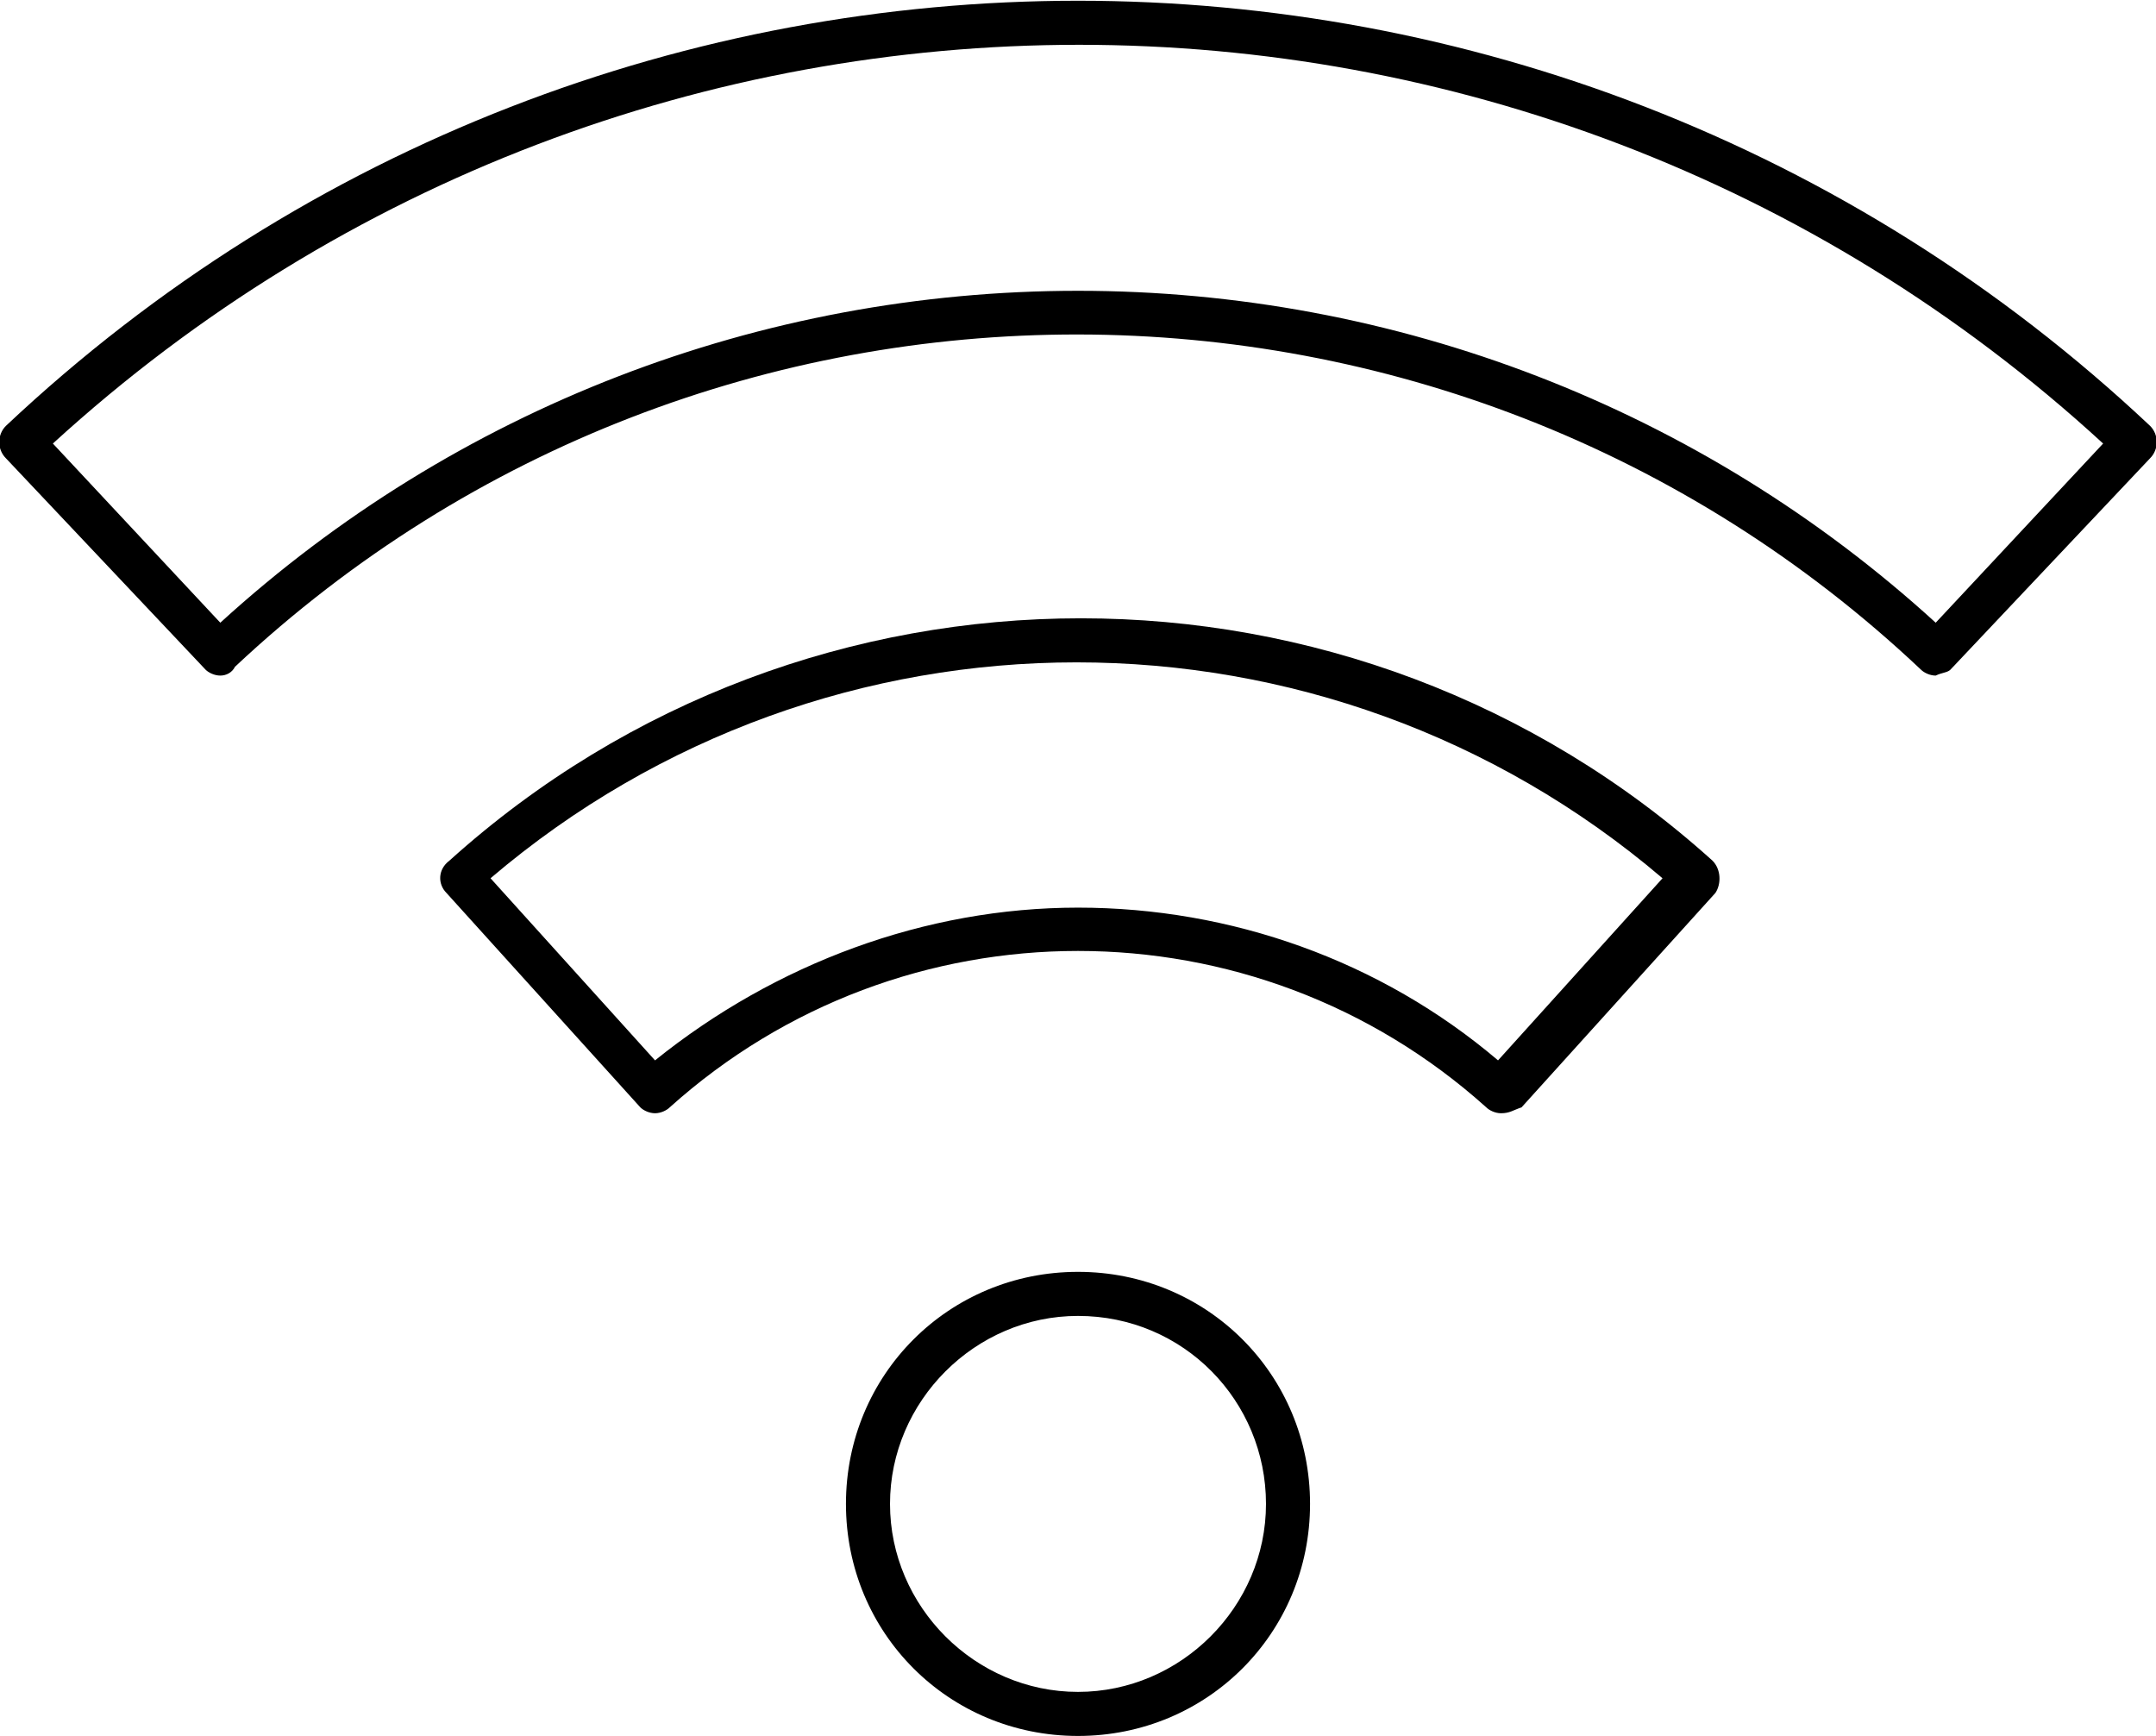 <?xml version="1.0" ?><svg id="Layer_1" style="enable-background:new 0 0 73.4 59.1;" version="1.1" viewBox="0 0 73.4 59.1" xml:space="preserve" xmlns="http://www.w3.org/2000/svg" xmlns:xlink="http://www.w3.org/1999/xlink"><title/><path d="M36.7,59.1c-4.4,0-7.9-3.5-7.9-7.9s3.5-7.9,7.9-7.9s7.9,3.5,7.9,7.9l0,0C44.6,55.6,41.1,59.1,36.7,59.1z M36.7,44.8  c-3.5,0-6.4,2.9-6.4,6.4s2.9,6.4,6.4,6.4s6.4-2.9,6.4-6.4l0,0C43.1,47.7,40.3,44.8,36.7,44.8z"/><path d="M51.1,37.9c-0.2,0-0.4-0.1-0.5-0.2c-7.9-7.1-19.9-7.1-27.8,0c-0.1,0.1-0.3,0.2-0.5,0.2s-0.4-0.1-0.5-0.2l-6.6-7.3  c-0.3-0.3-0.3-0.8,0.1-1.1c12.2-11,30.8-11,43,0c0.3,0.3,0.3,0.8,0.1,1.1l-6.6,7.3C51.5,37.8,51.4,37.9,51.1,37.9L51.1,37.9z   M36.7,30.9c5.2,0,10.3,1.8,14.3,5.2l5.6-6.2c-11.5-9.8-28.4-9.8-39.9,0l5.6,6.2C26.4,32.8,31.5,30.9,36.7,30.9z"/><path d="M65.9,23c-0.2,0-0.4-0.1-0.5-0.2C49.3,7.6,24.1,7.6,8,22.7C7.9,22.9,7.7,23,7.5,23S7.1,22.9,7,22.8l-6.8-7.2  c-0.3-0.3-0.3-0.8,0-1.1l0,0c20.5-19.3,52.5-19.3,73,0c0.3,0.3,0.3,0.8,0,1.1l0,0l-6.8,7.2C66.3,22.9,66.1,22.9,65.9,23L65.9,23z   M36.7,9.9c10.8,0,21.2,4,29.2,11.3l5.7-6.1C51.9-3,21.6-3,1.8,15.1l5.7,6.1C15.5,13.9,25.9,9.9,36.7,9.9z"/></svg>